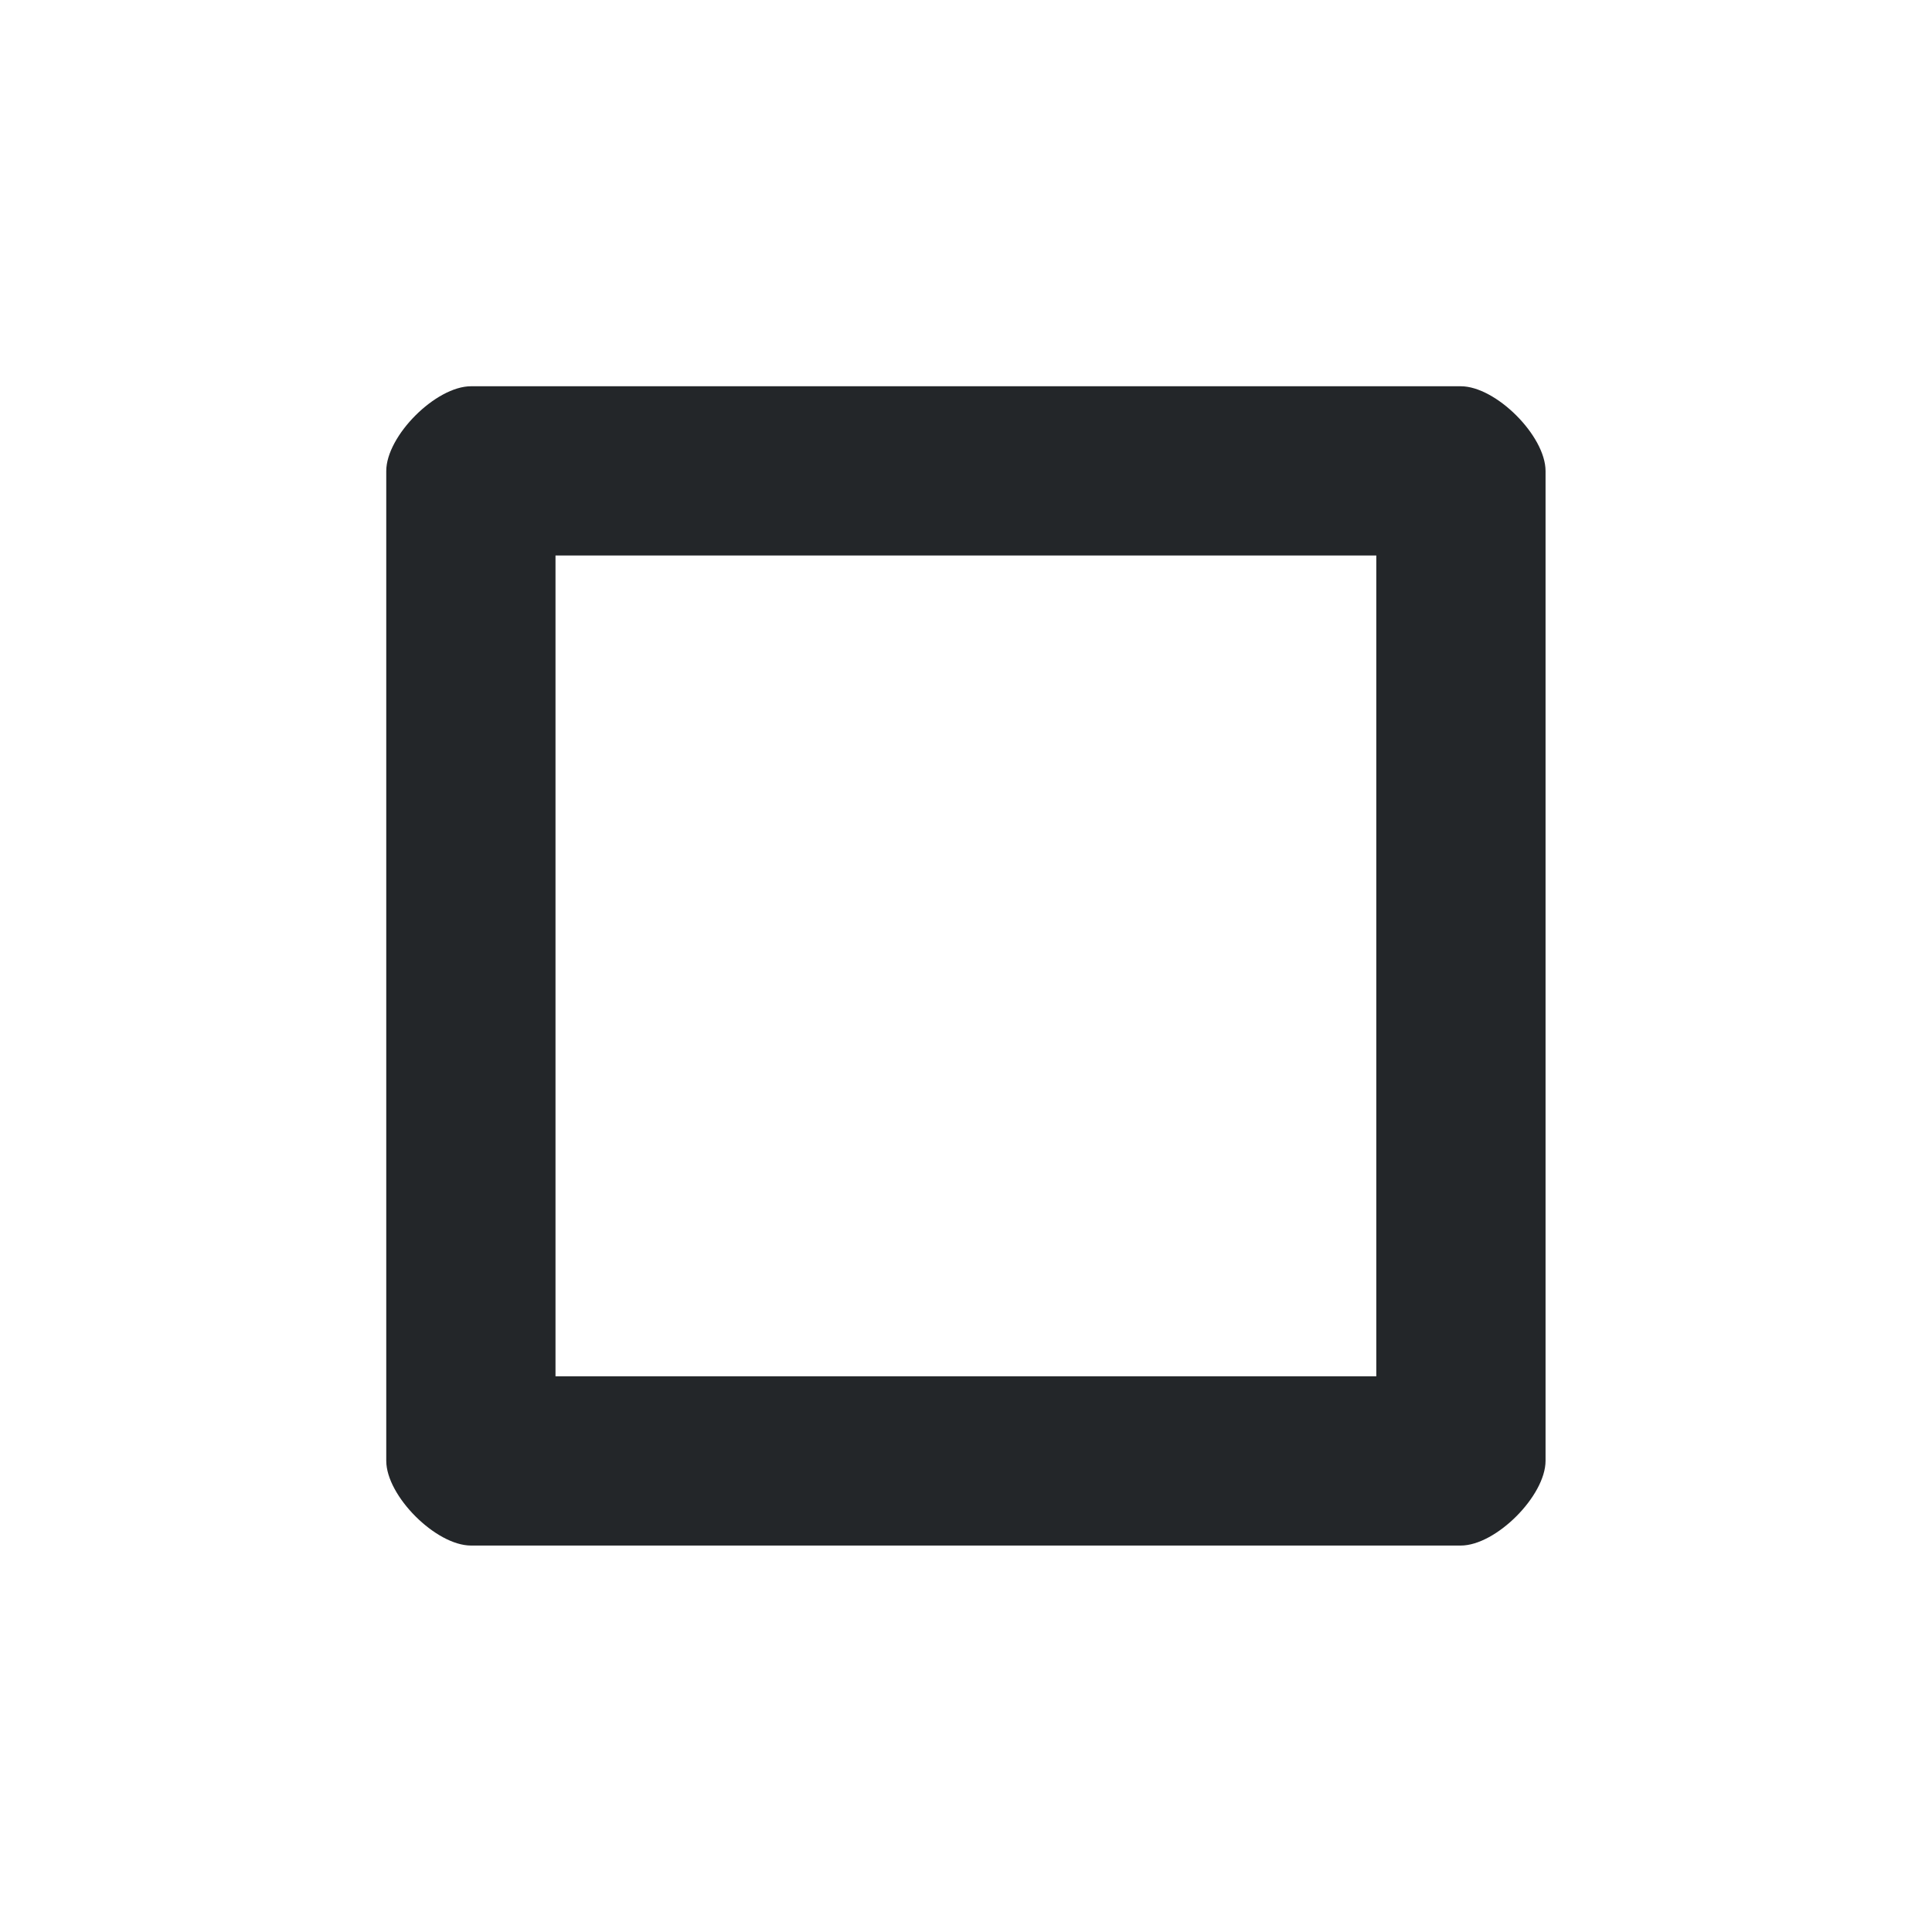 <?xml version='1.0' encoding='UTF-8' standalone='no'?>
<svg version="1.2" xmlns:xlink="http://www.w3.org/1999/xlink" viewBox="0 0 80 80" xmlns="http://www.w3.org/2000/svg" width="8.467mm" height="8.467mm" baseProfile="tiny">
    <style id="current-color-scheme" type="text/css">.ColorScheme-Text {color:#232629;}</style>
    <title>Qt SVG Document</title>
    <desc>Auto-generated by Klassy window decoration</desc>
    <defs/>
    <g stroke-linejoin="bevel" stroke-linecap="square" fill="none" stroke-width="1" stroke="black" fill-rule="evenodd">
        <g font-weight="400" class="ColorScheme-Text" font-size="33.333" fill="currentColor" transform="matrix(4.444,0,0,4.444,0,0)" font-style="normal" stroke="none" font-family="Noto Sans" fill-opacity="1">
            <path vector-effect="none" fill-rule="nonzero" d="M3.599,4.389 C3.599,4.061 4.061,3.599 4.389,3.599 L13.611,3.599 C13.938,3.599 14.401,4.061 14.401,4.389 L14.401,13.611 C14.401,13.938 13.938,14.401 13.611,14.401 L4.389,14.401 C4.061,14.401 3.599,13.938 3.599,13.611 L3.599,4.389 M5.176,4.389 L5.176,13.611 C5.176,13.286 4.715,12.824 4.389,12.824 L13.611,12.824 C13.286,12.824 12.824,13.286 12.824,13.611 L12.824,4.389 C12.824,4.715 13.286,5.176 13.611,5.176 L4.389,5.176 C4.715,5.176 5.176,4.715 5.176,4.389 "/>
        </g>
    </g>
</svg>
